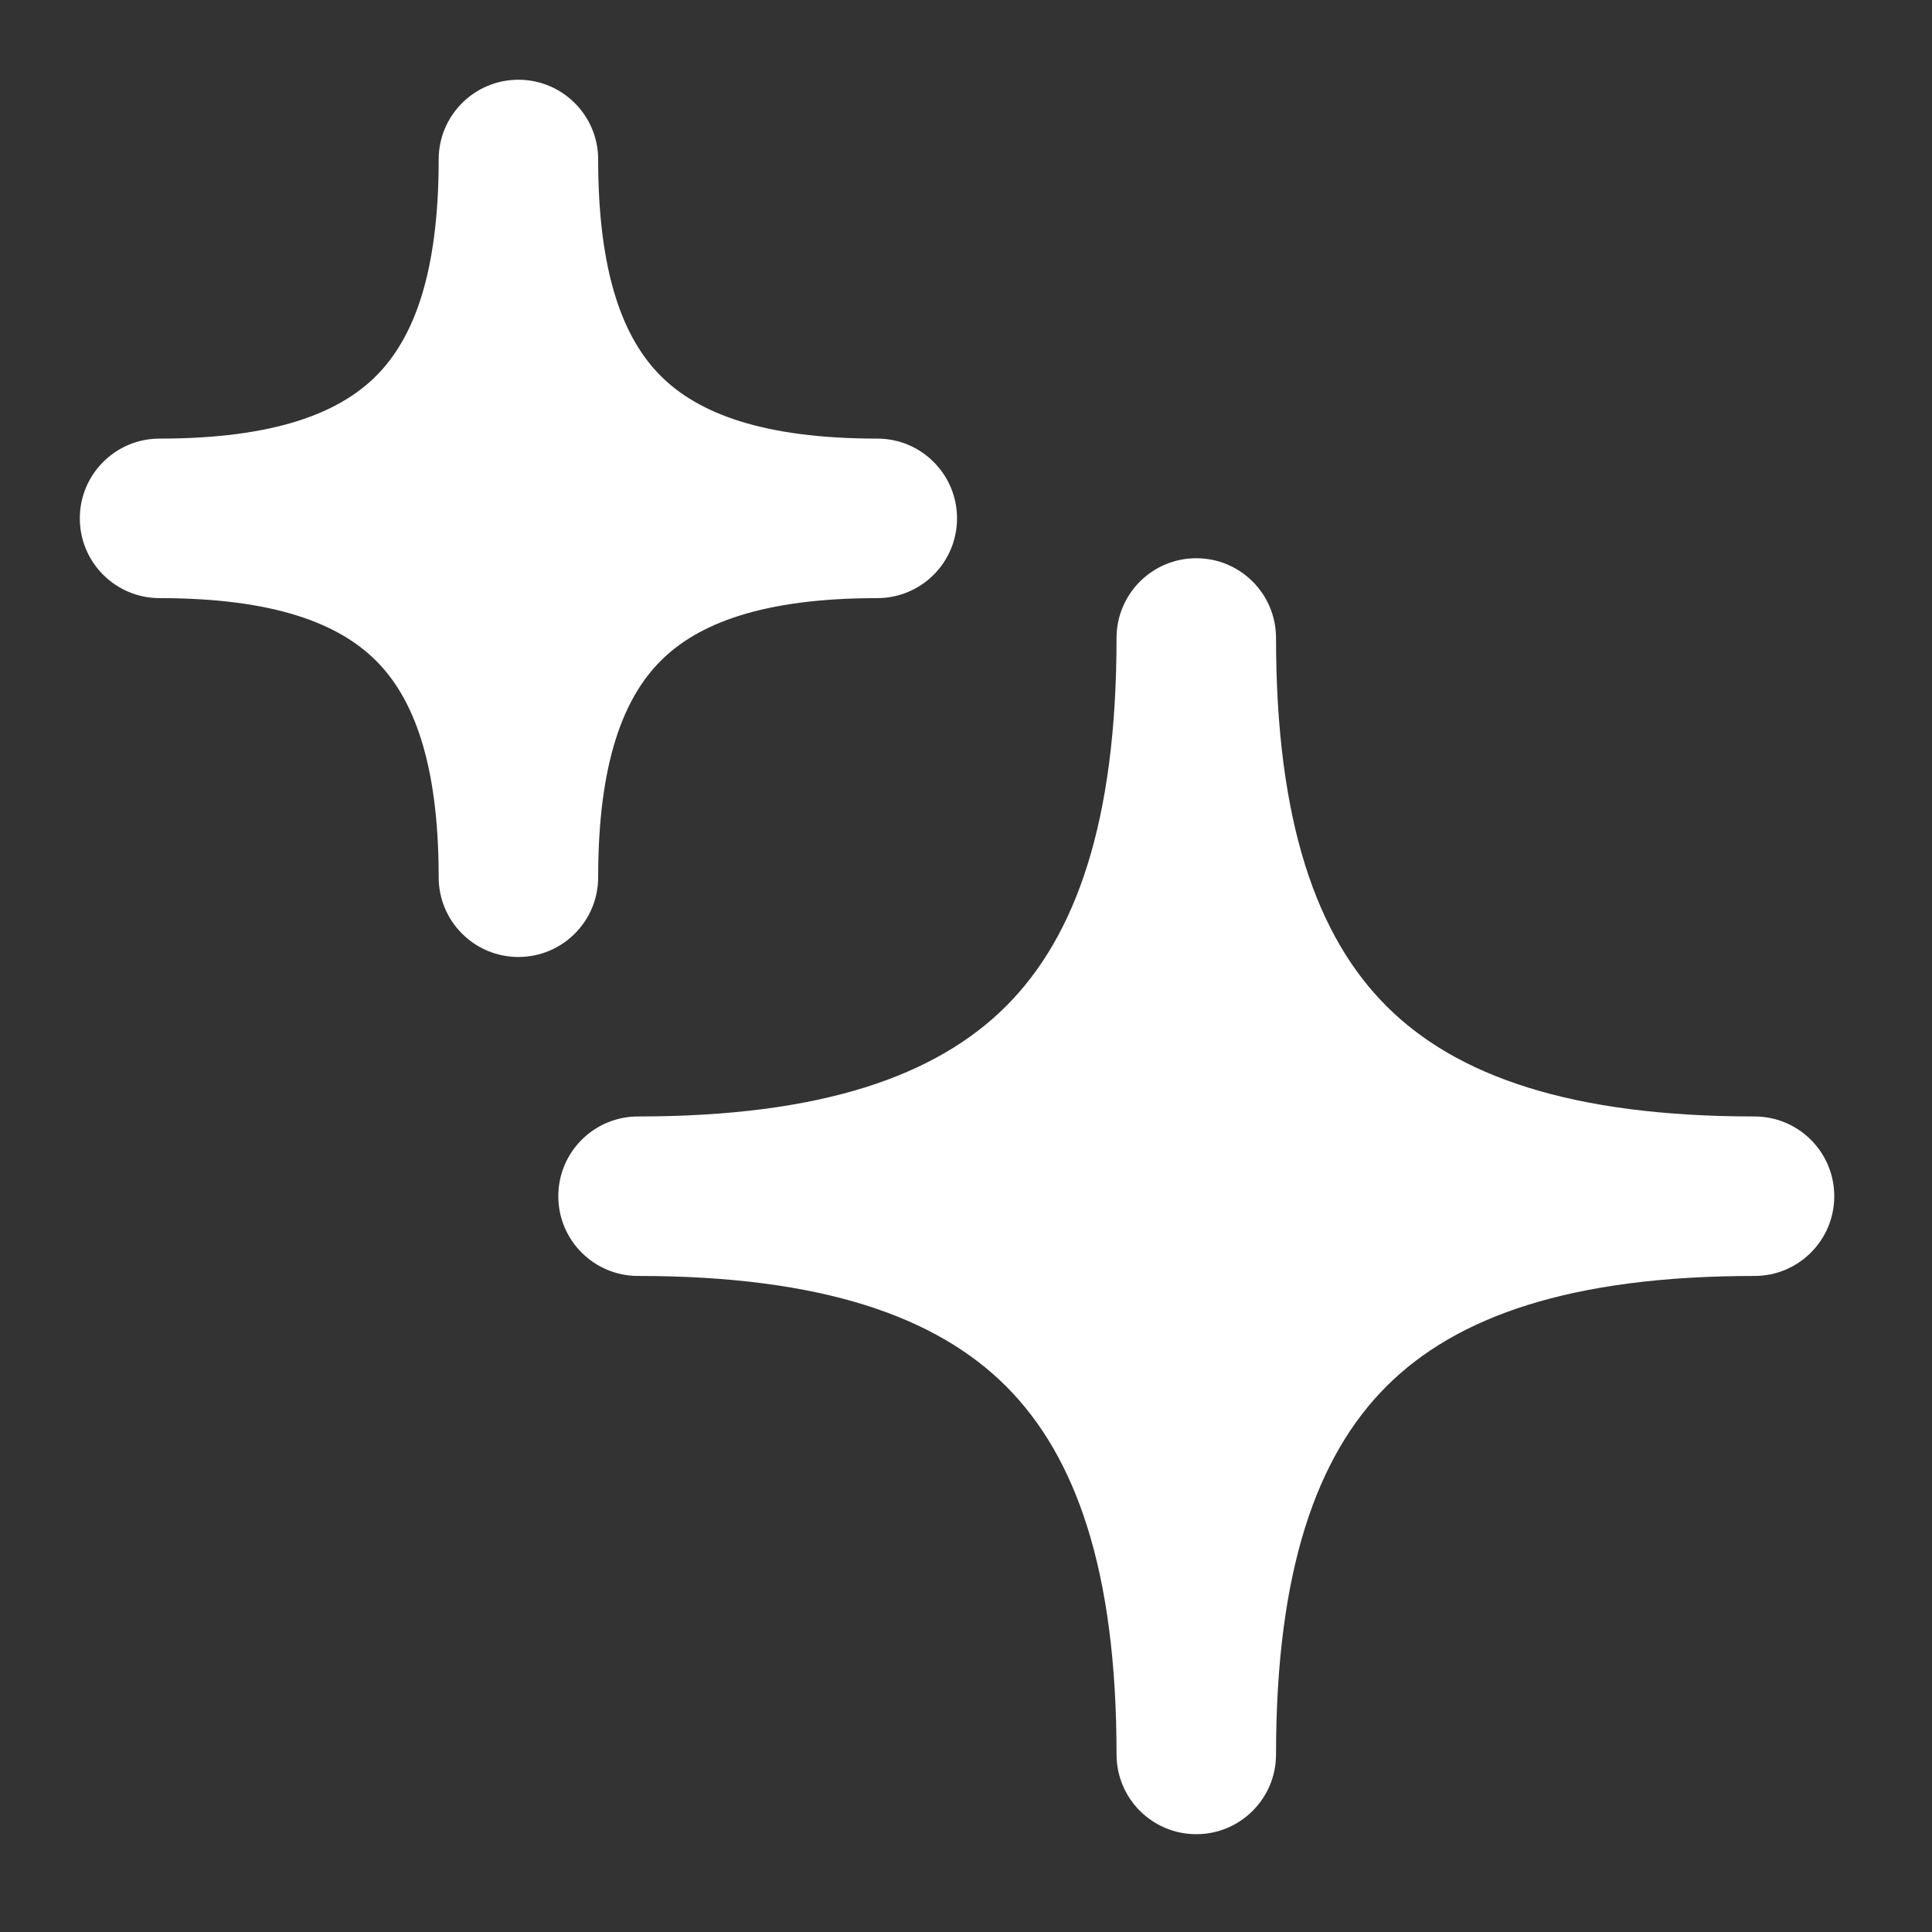 <svg preserveAspectRatio="none" width="100%" height="100%" overflow="visible" style="display: block;" viewBox="0 0 51 51" fill="none" xmlns="http://www.w3.org/2000/svg">
<rect x="0" y="0" width="51" height="51" fill="#333333" stroke="none"/>
<g id="sparkles-two">
<path id="Vector" d="M33.684 16.841C33.684 15.678 32.741 14.736 31.579 14.736C30.416 14.736 29.474 15.678 29.474 16.841C29.474 21.701 28.398 24.719 26.56 26.558C24.721 28.397 21.703 29.472 16.843 29.472C15.68 29.472 14.738 30.414 14.738 31.577C14.738 32.74 15.68 33.682 16.843 33.682C21.703 33.682 24.721 34.757 26.56 36.596C28.398 38.435 29.474 41.453 29.474 46.313C29.474 47.476 30.416 48.418 31.579 48.418C32.741 48.418 33.684 47.476 33.684 46.313C33.684 41.453 34.759 38.435 36.598 36.596C38.436 34.757 41.455 33.682 46.315 33.682C47.477 33.682 48.42 32.74 48.42 31.577C48.42 30.414 47.477 29.472 46.315 29.472C41.455 29.472 38.436 28.397 36.598 26.558C34.759 24.719 33.684 21.701 33.684 16.841Z" fill="white"/>
<path id="Vector_2" d="M15.79 4.21C15.79 3.048 14.848 2.105 13.685 2.105C12.522 2.105 11.58 3.048 11.58 4.21C11.58 7.243 10.907 8.946 9.927 9.925C8.947 10.905 7.244 11.578 4.212 11.578C3.049 11.578 2.107 12.521 2.107 13.683C2.107 14.846 3.049 15.789 4.212 15.789C7.244 15.789 8.947 16.462 9.927 17.442C10.907 18.421 11.58 20.124 11.58 23.157C11.58 24.319 12.522 25.262 13.685 25.262C14.848 25.262 15.79 24.319 15.79 23.157C15.79 20.124 16.463 18.421 17.443 17.442C18.423 16.462 20.126 15.789 23.158 15.789C24.321 15.789 25.263 14.846 25.263 13.683C25.263 12.521 24.321 11.578 23.158 11.578C20.126 11.578 18.423 10.905 17.443 9.925C16.463 8.946 15.79 7.243 15.79 4.21Z" fill="white"/>
</g>
</svg>

